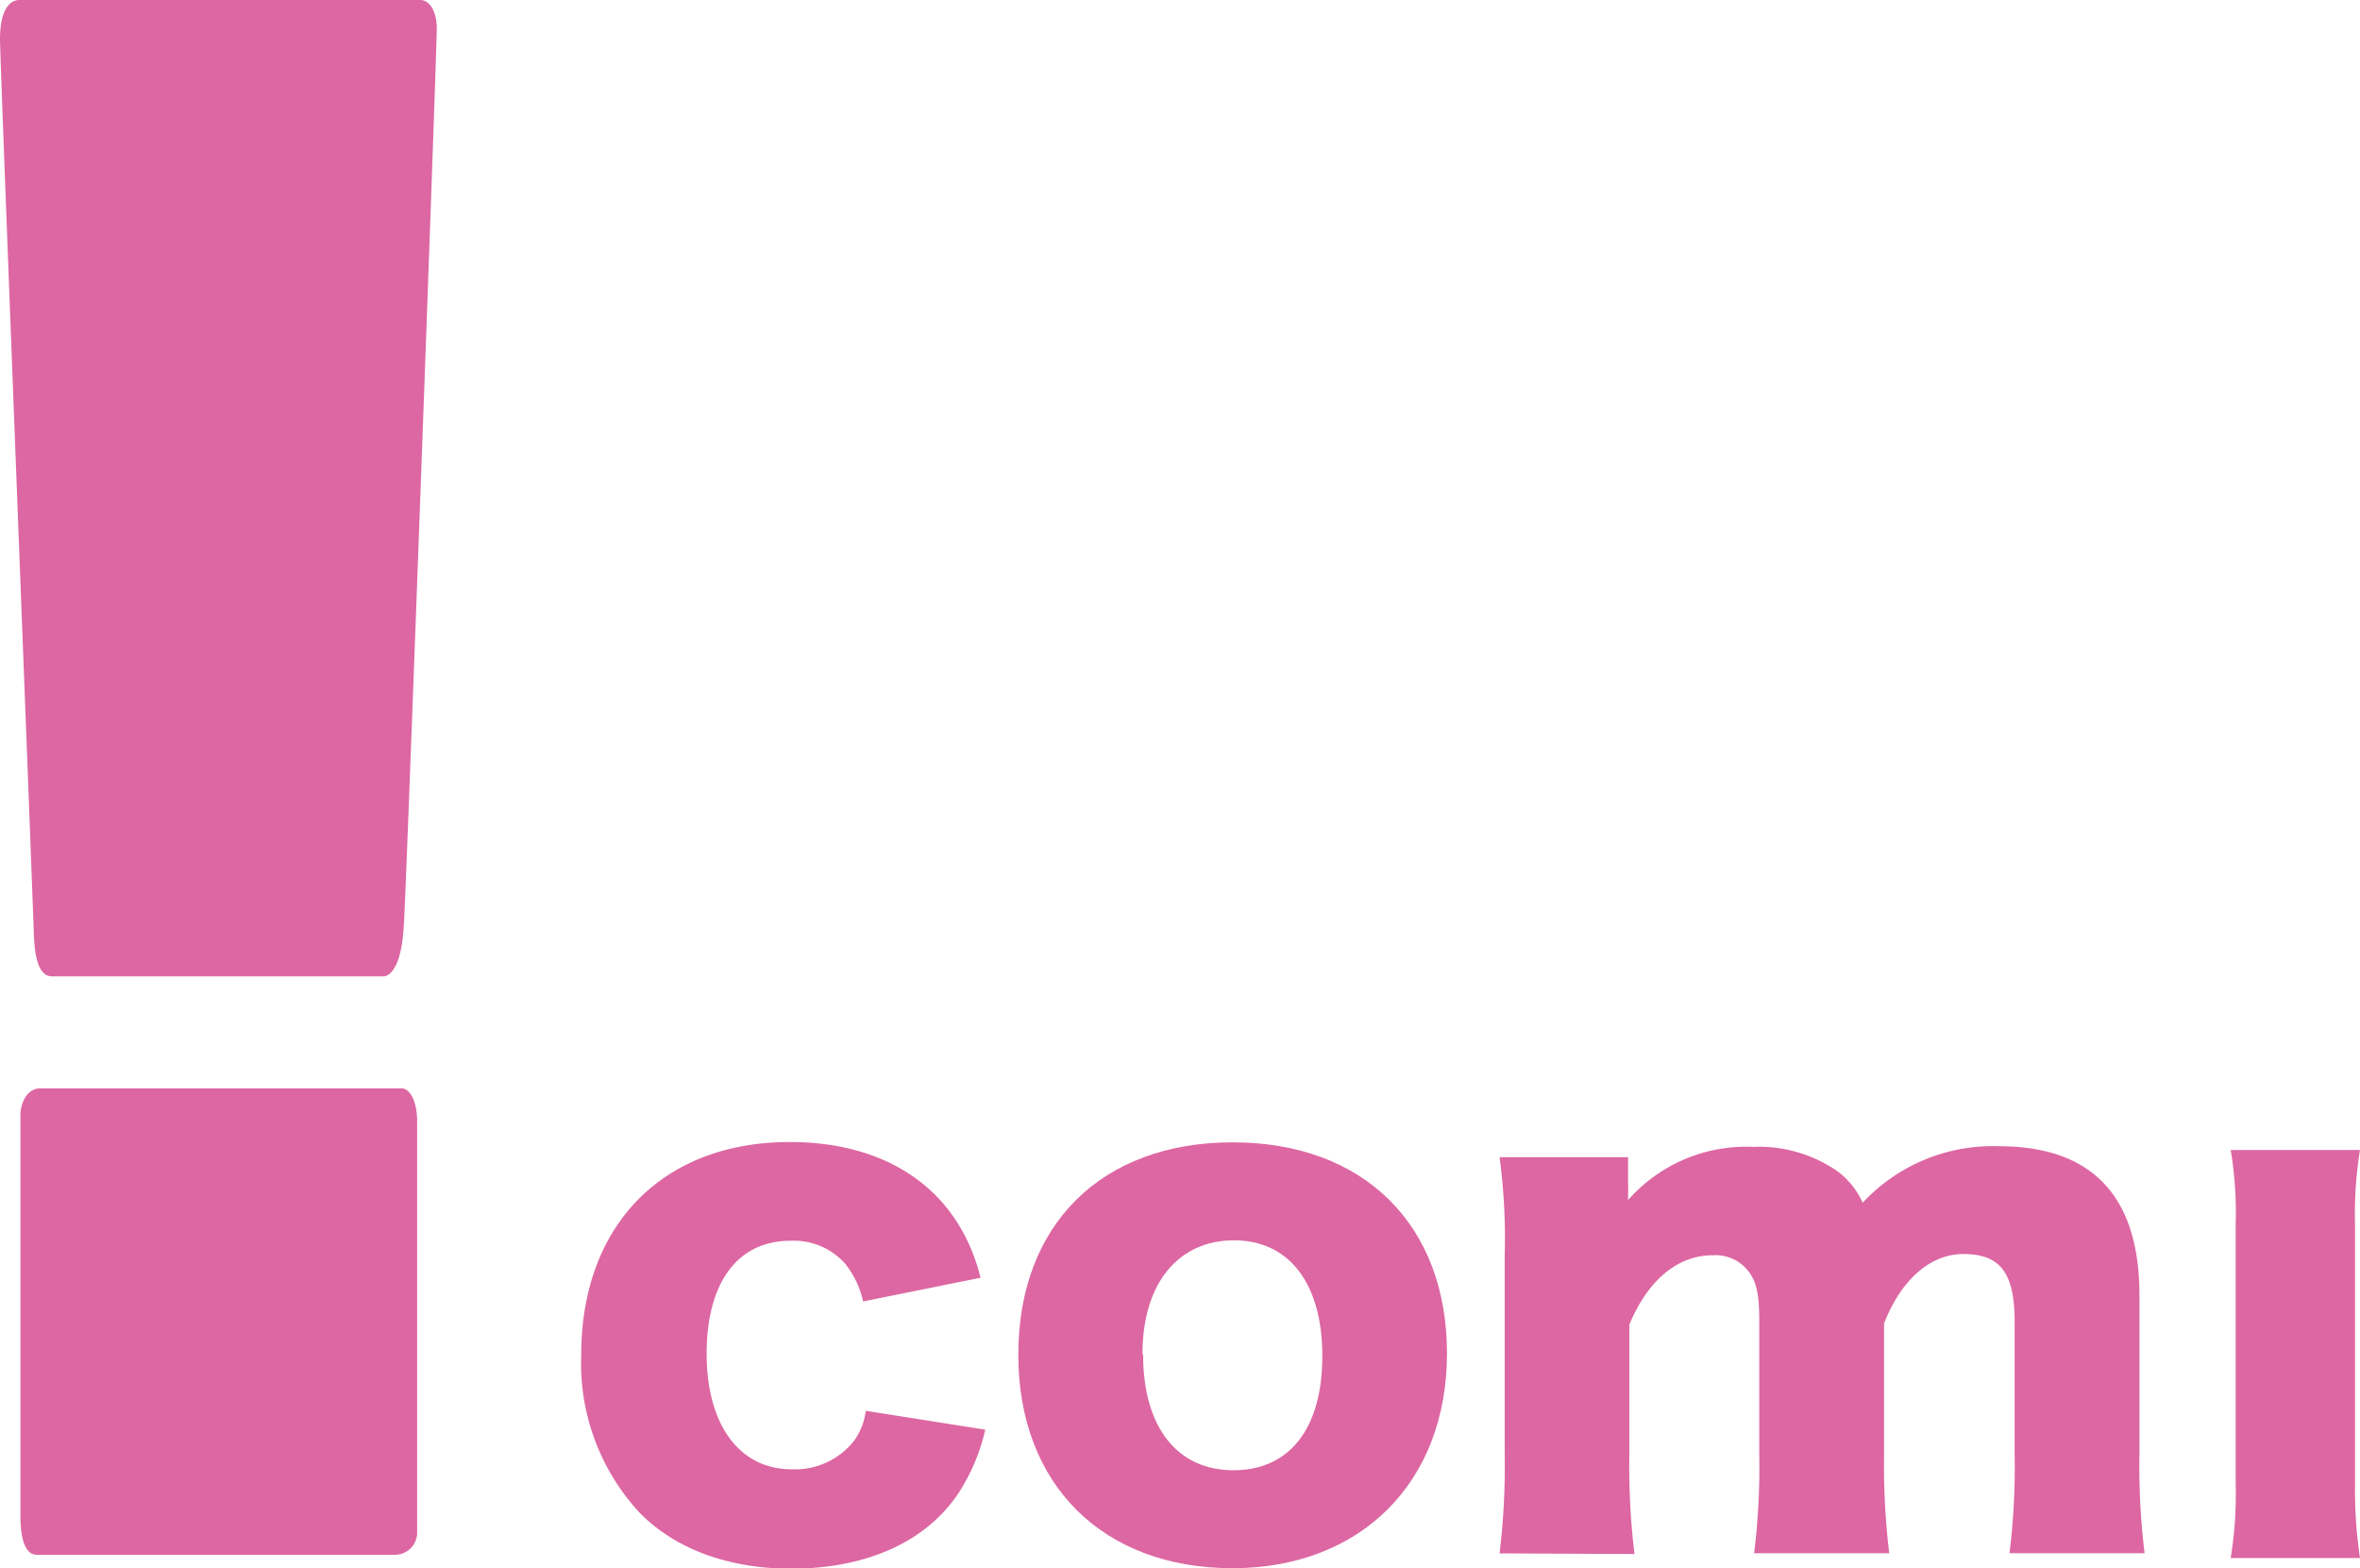 <svg id="レイヤー_1" data-name="レイヤー 1" xmlns="http://www.w3.org/2000/svg" viewBox="0 0 151.29 100.53"><defs><style>.cls-1{fill:#dd67a2;}</style></defs><title>アートボード 1</title><path class="cls-1" d="M26.93,0C27.52,0,28,.66,28,1.86c0,1.46-2,56.35-2.11,57.41-.13,2.65-.86,3.32-1.32,3.32H3.36c-.79,0-1.12-.93-1.19-2.66C2.17,59.27,0,3.85,0,2.52,0,.66.6,0,1.25,0ZM25.74,69.77c.53,0,1,.8,1,2.13V98.34a1.43,1.43,0,0,1-1.38,1.33h-23c-.66,0-1.05-.8-1.05-2.52V71.5c0-.93.52-1.73,1.25-1.73Z"/><path class="cls-1" d="M55.33,83.43A5.86,5.86,0,0,0,54.17,81a4.4,4.4,0,0,0-3.5-1.46c-3.37,0-5.37,2.66-5.37,7.24s2.12,7.41,5.45,7.41a4.81,4.81,0,0,0,4-1.83,4.1,4.1,0,0,0,.75-1.92l7.66,1.21a12.55,12.55,0,0,1-1.75,4.12c-2.08,3.08-5.87,4.79-10.7,4.79-4,0-7.41-1.25-9.7-3.58a14.08,14.08,0,0,1-3.75-10.12c0-8.33,5.24-13.65,13.36-13.65,6.41,0,10.86,3.16,12.24,8.7Z"/><path class="cls-1" d="M65.28,86.84c0-8.33,5.33-13.61,13.74-13.61s13.74,5.29,13.74,13.53S87.26,100.53,79,100.53,65.28,95.21,65.28,86.84Zm8,0c0,4.62,2.16,7.41,5.79,7.41s5.7-2.71,5.7-7.33-2.12-7.41-5.66-7.41S73.24,82.22,73.24,86.8Z"/><path class="cls-1" d="M96.13,99.58a45.73,45.73,0,0,0,.33-6.29V80.47a38.64,38.64,0,0,0-.33-6.29h8.24v1.75a4.26,4.26,0,0,1,0,.58v.42a10.08,10.08,0,0,1,8-3.41,8.87,8.87,0,0,1,5.33,1.5,5.12,5.12,0,0,1,1.71,2.08,11.39,11.39,0,0,1,8.74-3.62c6,0,9,3.25,9,9.53V93.33a45.85,45.85,0,0,0,.33,6.24h-8.66a44.37,44.37,0,0,0,.33-6.29V84.72c0-3.12-.92-4.33-3.29-4.33-2.12,0-4,1.66-5.08,4.45v8.49a47.06,47.06,0,0,0,.33,6.24h-8.66a45,45,0,0,0,.33-6.29V84.72c0-1.75-.17-2.54-.71-3.25a2.68,2.68,0,0,0-2.29-1c-2.25,0-4.16,1.62-5.33,4.45v8.41a46.91,46.91,0,0,0,.33,6.29Z"/><path class="cls-1" d="M151.29,73.72a25.58,25.58,0,0,0-.32,4.75V95.13a30,30,0,0,0,.32,4.75H143a25.36,25.36,0,0,0,.32-4.75V78.47a24.12,24.12,0,0,0-.32-4.75Z"/></svg>